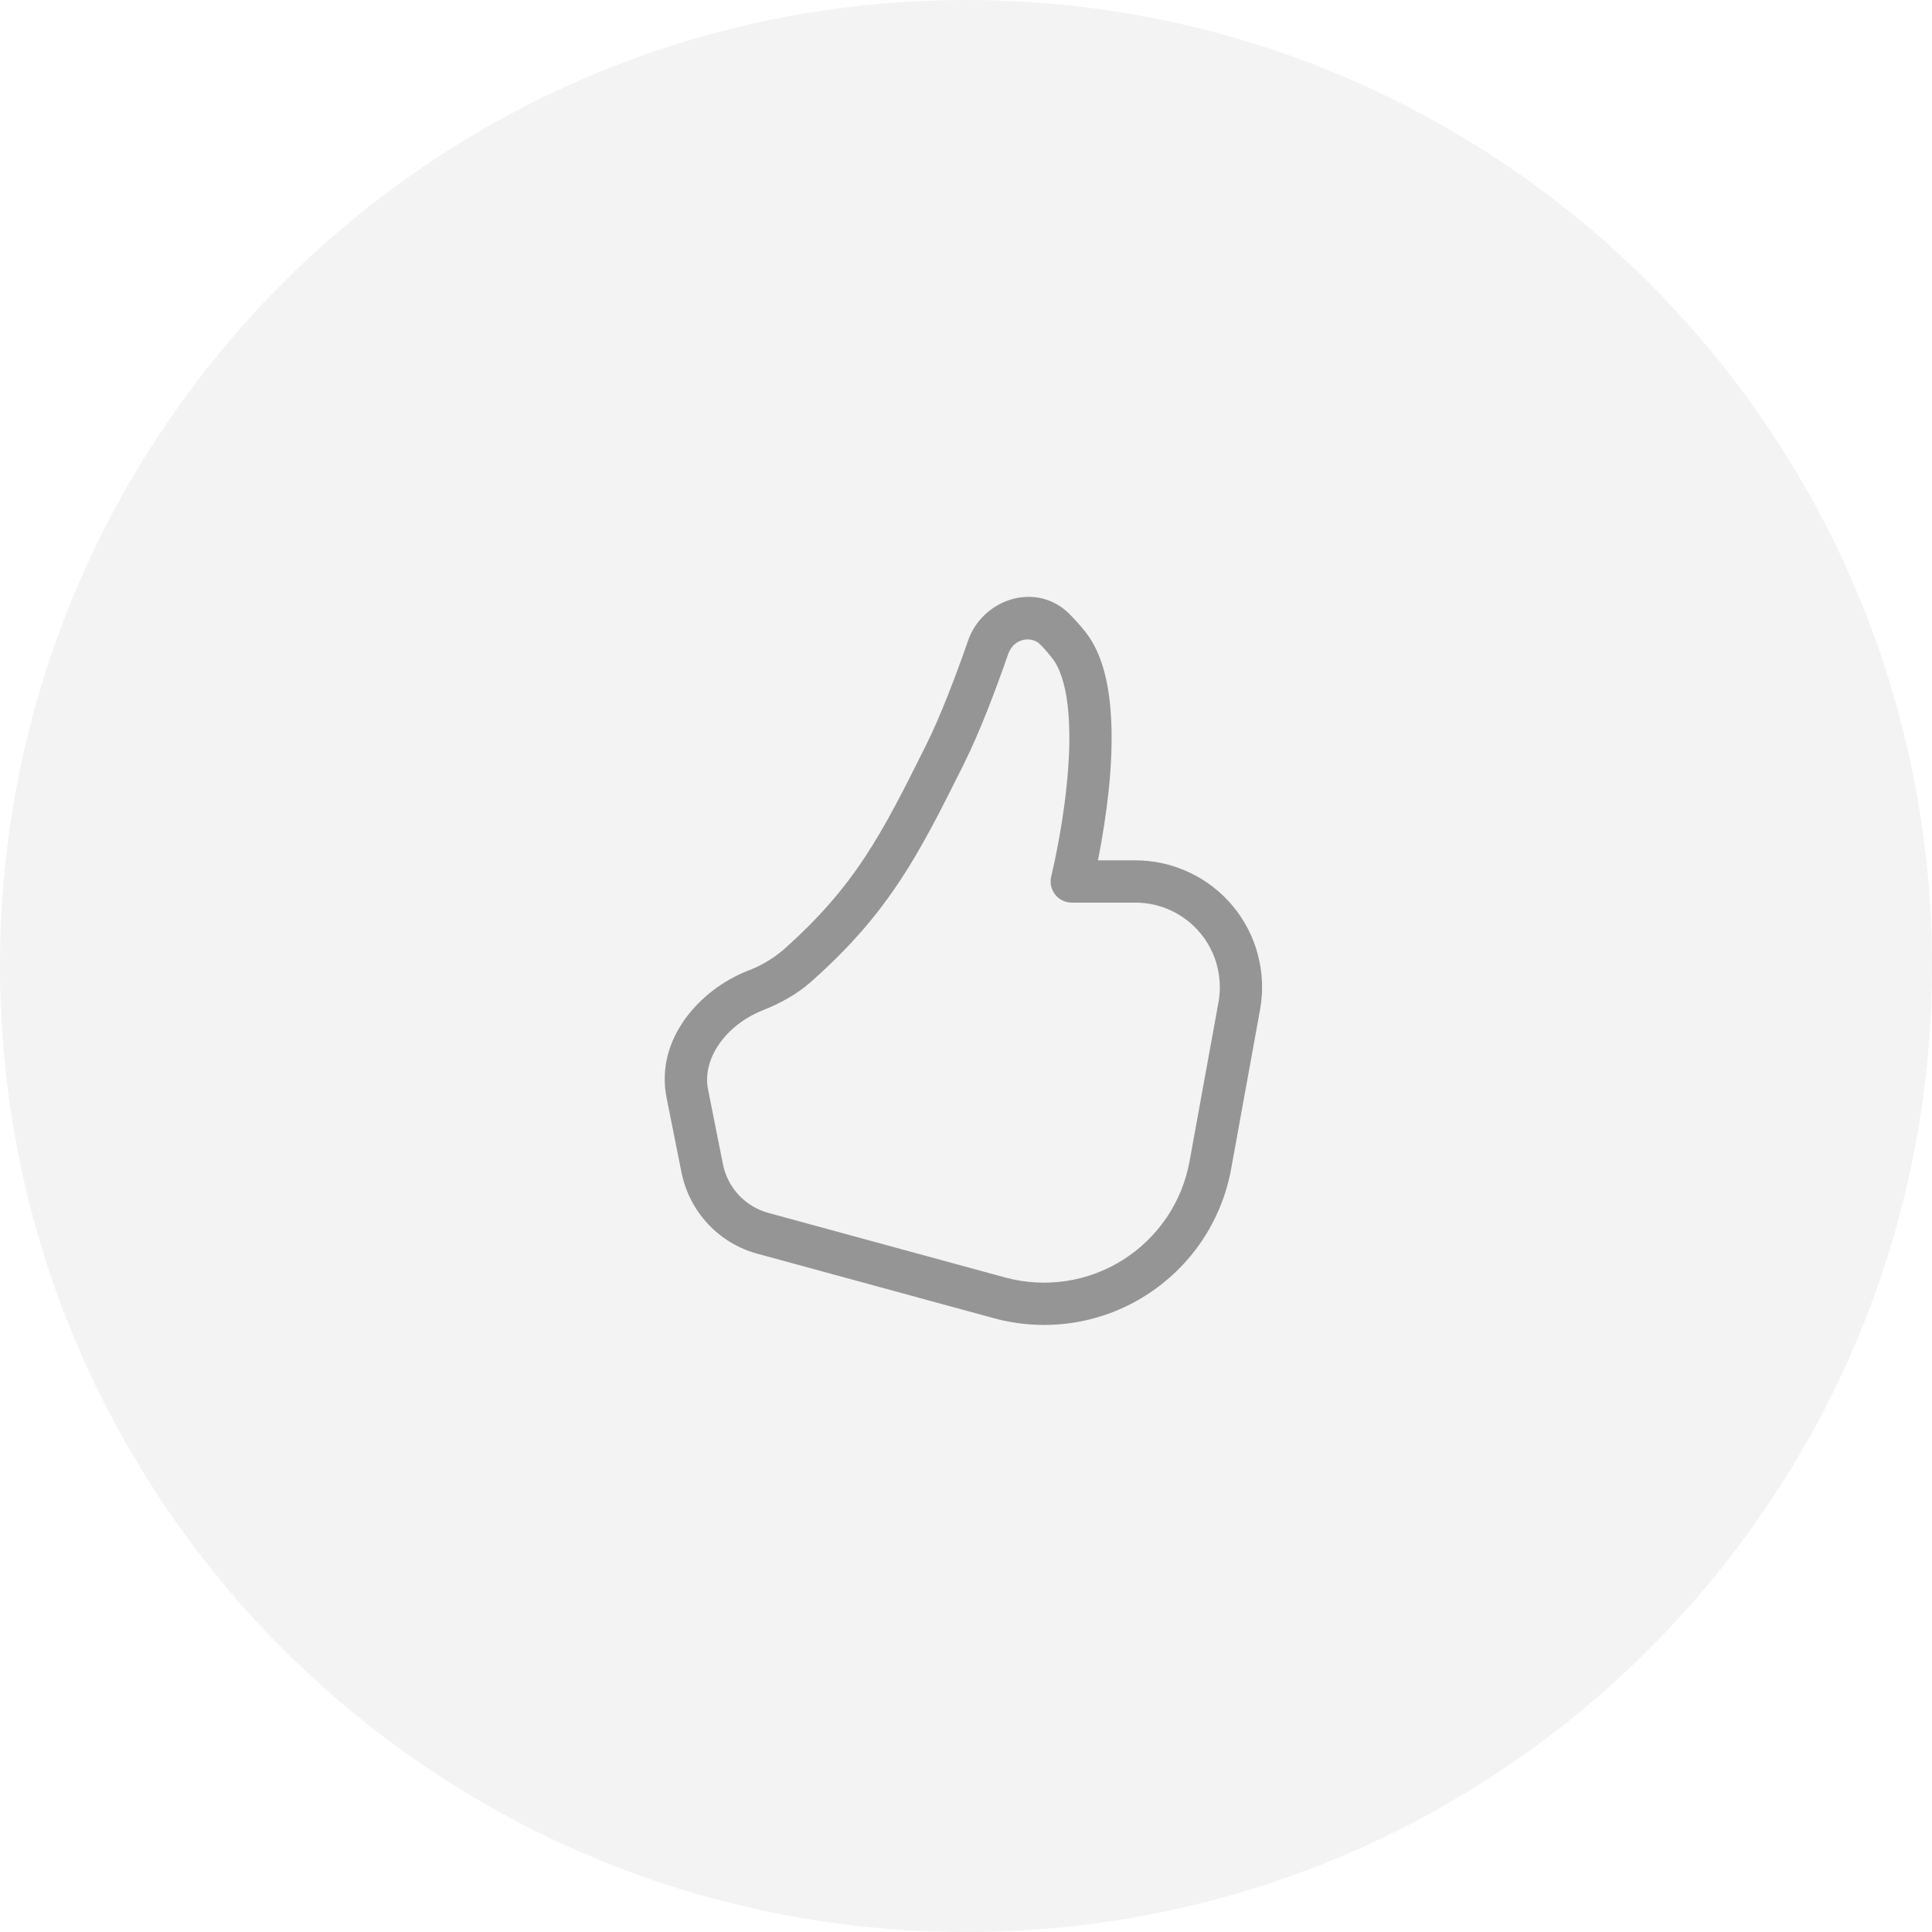 <svg width="32" height="32" viewBox="0 0 32 32" fill="none" xmlns="http://www.w3.org/2000/svg">
<g clip-path="url(#clip0_1020_12)">
<path d="M16 32C24.837 32 32 24.837 32 16C32 7.163 24.837 0 16 0C7.163 0 0 7.163 0 16C0 24.837 7.163 32 16 32Z" fill="#828282" fill-opacity="0.1"/>
<path d="M16.036 10.606C16.274 9.922 17.179 9.607 17.737 10.193C17.852 10.312 17.965 10.44 18.043 10.556C18.267 10.892 18.361 11.335 18.395 11.767C18.43 12.206 18.407 12.678 18.362 13.105C18.321 13.477 18.265 13.847 18.193 14.213L18.186 14.25H18.804C19.112 14.25 19.416 14.317 19.694 14.448C19.973 14.578 20.22 14.768 20.417 15.004C20.614 15.24 20.757 15.517 20.835 15.815C20.913 16.112 20.926 16.423 20.87 16.726L20.392 19.358C20.314 19.788 20.147 20.197 19.903 20.559C19.658 20.92 19.341 21.227 18.972 21.46C18.603 21.693 18.189 21.847 17.757 21.911C17.325 21.975 16.885 21.949 16.463 21.834L12.543 20.765C12.23 20.68 11.946 20.509 11.725 20.271C11.503 20.033 11.352 19.739 11.288 19.42L11.041 18.184C10.847 17.212 11.59 16.393 12.38 16.081C12.595 16.001 12.793 15.885 12.968 15.738C14.163 14.678 14.596 13.832 15.338 12.343C15.585 11.846 15.84 11.17 16.036 10.606ZM17.412 14.515V14.514L17.413 14.509L17.418 14.487C17.451 14.351 17.48 14.215 17.506 14.078C17.559 13.807 17.623 13.434 17.665 13.032C17.708 12.628 17.728 12.203 17.697 11.822C17.667 11.433 17.585 11.133 17.459 10.944C17.39 10.849 17.314 10.759 17.231 10.676C17.092 10.53 16.792 10.564 16.698 10.835C16.5 11.405 16.233 12.116 15.964 12.655C15.217 14.154 14.735 15.107 13.433 16.262C13.195 16.473 12.912 16.623 12.638 16.732C12.022 16.976 11.625 17.536 11.728 18.047L11.974 19.283C12.012 19.474 12.103 19.651 12.236 19.794C12.37 19.936 12.54 20.039 12.728 20.09L16.648 21.159C16.976 21.248 17.318 21.268 17.654 21.218C17.99 21.168 18.311 21.049 18.599 20.868C18.886 20.687 19.132 20.448 19.323 20.167C19.513 19.886 19.642 19.568 19.703 19.234L20.182 16.6C20.218 16.399 20.21 16.191 20.158 15.993C20.106 15.795 20.011 15.61 19.879 15.453C19.748 15.295 19.583 15.169 19.398 15.082C19.212 14.995 19.009 14.95 18.804 14.95H17.751C17.698 14.95 17.645 14.938 17.597 14.914C17.55 14.891 17.508 14.857 17.475 14.815C17.443 14.773 17.42 14.724 17.409 14.672C17.398 14.62 17.399 14.567 17.412 14.515Z" fill="#959595"/>
</g>
<defs>
<clipPath id="clip0_1020_12">
<rect width="32" height="32" fill="white"/>
</clipPath>
</defs>
</svg>
